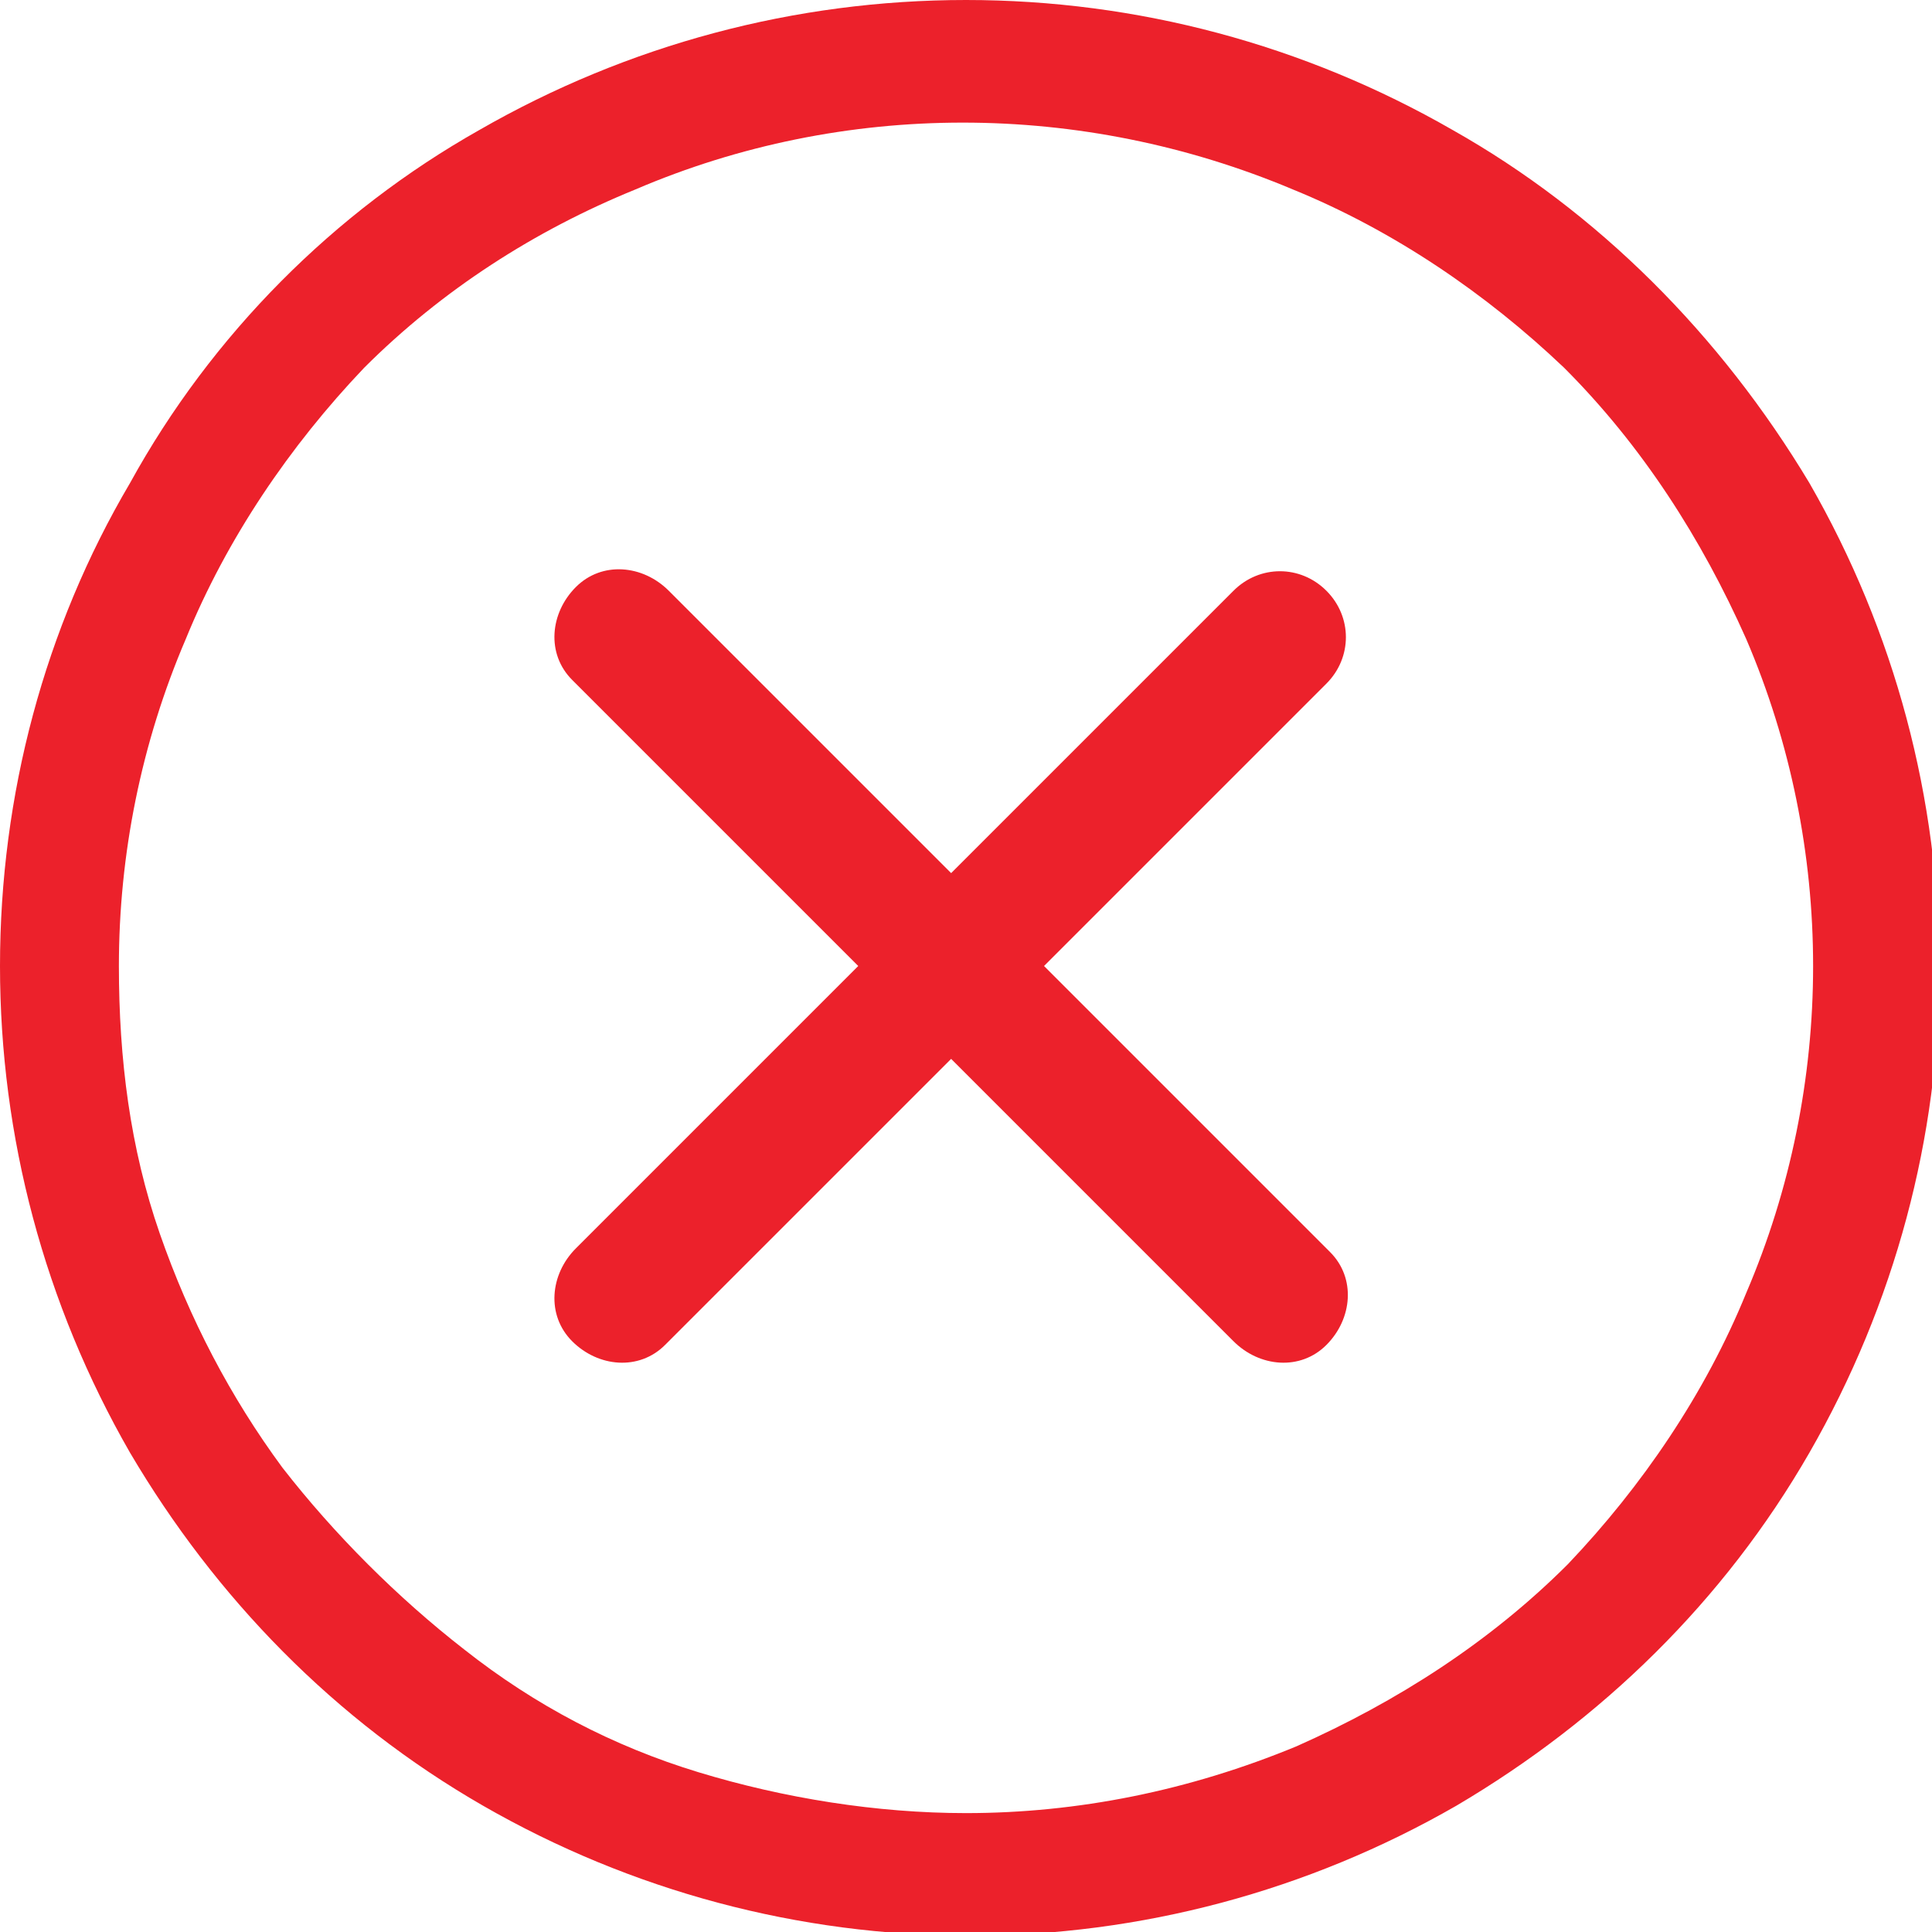 <?xml version="1.0" encoding="utf-8"?>
<!-- Generator: Adobe Illustrator 25.3.1, SVG Export Plug-In . SVG Version: 6.00 Build 0)  -->
<svg version="1.1" id="Layer_1" xmlns="http://www.w3.org/2000/svg" xmlns:xlink="http://www.w3.org/1999/xlink" x="0px" y="0px"
	 width="52px" height="52px" viewBox="0 0 52 52" style="enable-background:new 0 0 52 52;" xml:space="preserve">
<style type="text/css">
	.st0{fill:#EC212B;}
</style>
<g>
	<path id="Path_1110" class="st0" d="M39.1,3.5C35.1,1.2,30.6,0,26,0c-4.6,0-9.1,1.2-13.1,3.5C9,5.7,5.7,9,3.5,13
		C1.2,16.9,0,21.4,0,26c0,4.6,1.2,9.1,3.5,13.1c2.3,3.9,5.5,7.2,9.5,9.5c4,2.3,8.5,3.5,13.1,3.5c4.6,0,9.1-1.2,13.1-3.5
		c3.9-2.3,7.2-5.5,9.5-9.5c2.3-4,3.5-8.5,3.5-13c0-4.6-1.2-9.1-3.5-13.1C46.3,9,43,5.7,39.1,3.5z M26,48.8c-2.4,0-4.9-0.4-7.2-1.1
		c-2.3-0.7-4.4-1.8-6.3-3.3C10.7,43,9,41.3,7.6,39.5c-1.4-1.9-2.5-4-3.3-6.3c-0.8-2.3-1.1-4.7-1.1-7.2c0-3,0.6-6,1.8-8.8
		c1.1-2.7,2.8-5.2,4.8-7.3c2.1-2.1,4.6-3.7,7.3-4.8c5.6-2.4,12-2.4,17.7,0c2.7,1.1,5.2,2.8,7.3,4.8c2.1,2.1,3.7,4.6,4.9,7.3
		c1.2,2.8,1.8,5.8,1.8,8.8c0,3-0.6,6-1.8,8.8c-1.1,2.7-2.8,5.2-4.8,7.3c-2.1,2.1-4.6,3.7-7.3,4.9C32,48.2,29,48.8,26,48.8z"/>
	<path id="Path" class="st0" d="M35.7,15.9c-0.7-0.7-1.8-0.7-2.5,0l-7.6,7.6L18,15.9c-0.7-0.7-1.8-0.8-2.5-0.1s-0.8,1.8-0.1,2.5
		c0,0,0.1,0.1,0.1,0.1l7.6,7.6l-7.6,7.6c-0.7,0.7-0.8,1.8-0.1,2.5c0.7,0.7,1.8,0.8,2.5,0.1c0,0,0.1-0.1,0.1-0.1l7.6-7.6l7.6,7.6
		c0.7,0.7,1.8,0.8,2.5,0.1c0.7-0.7,0.8-1.8,0.1-2.5c0,0-0.1-0.1-0.1-0.1L28.1,26l7.6-7.6C36.4,17.7,36.4,16.6,35.7,15.9
		C35.7,15.9,35.7,15.9,35.7,15.9z"/>
</g>
</svg>

